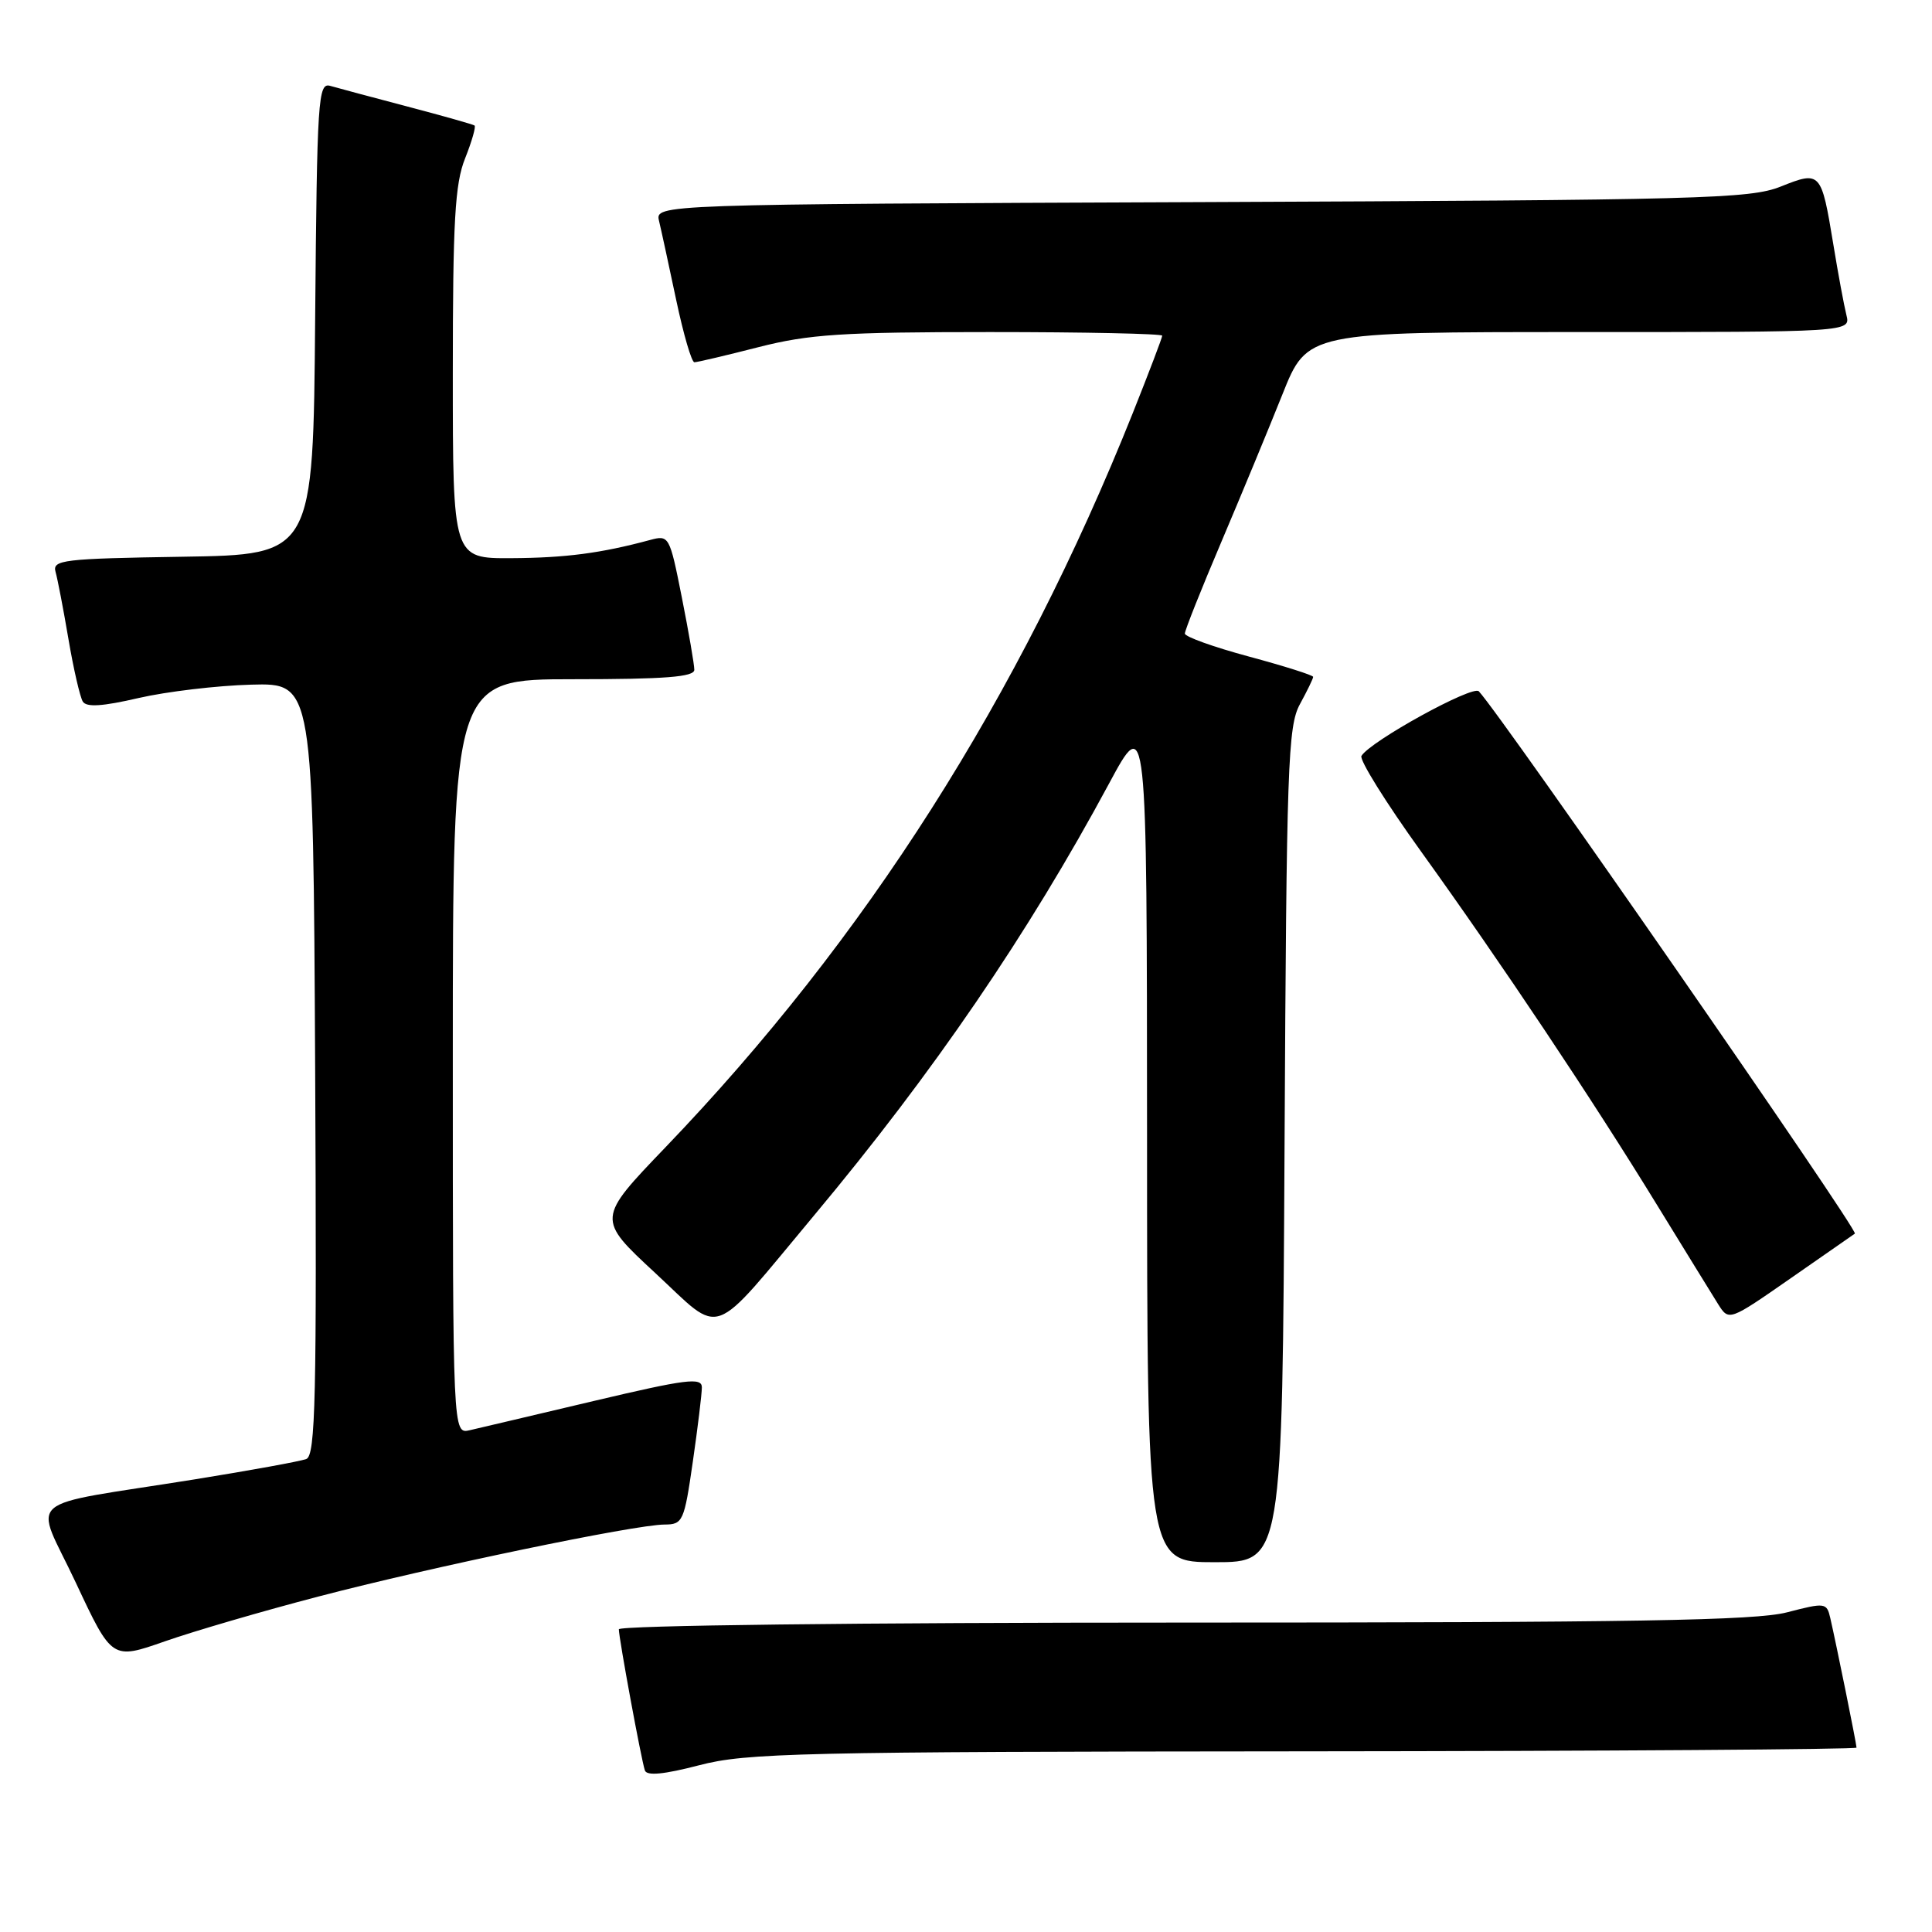 <?xml version="1.0" encoding="UTF-8" standalone="no"?>
<!DOCTYPE svg PUBLIC "-//W3C//DTD SVG 1.1//EN" "http://www.w3.org/Graphics/SVG/1.1/DTD/svg11.dtd" >
<svg xmlns="http://www.w3.org/2000/svg" xmlns:xlink="http://www.w3.org/1999/xlink" version="1.1" viewBox="0 0 256 256">
 <g >
 <path fill="currentColor"
d=" M 172.75 232.06 C 213.04 232.03 246.00 231.80 246.00 231.57 C 246.00 231.09 243.31 217.81 242.52 214.39 C 242.05 212.36 241.85 212.33 236.80 213.64 C 232.62 214.73 216.54 215.00 156.78 215.00 C 113.79 215.00 82.00 215.38 82.00 215.89 C 82.00 217.06 84.97 233.18 85.45 234.59 C 85.70 235.34 87.97 235.12 92.66 233.90 C 98.91 232.27 105.80 232.11 172.75 232.06 Z  M 42.19 211.55 C 57.08 207.65 84.14 202.02 88.05 202.01 C 90.48 202.00 90.66 201.61 91.80 193.70 C 92.46 189.13 93.00 184.69 93.00 183.83 C 93.00 182.48 90.94 182.74 78.75 185.62 C 70.91 187.47 63.49 189.23 62.25 189.51 C 60.00 190.04 60.00 190.04 60.00 140.02 C 60.00 90.00 60.00 90.00 76.00 90.00 C 88.13 90.00 92.00 89.70 92.00 88.75 C 92.00 88.06 91.26 83.76 90.35 79.18 C 88.72 70.97 88.66 70.87 86.10 71.56 C 79.65 73.30 74.95 73.92 67.75 73.96 C 60.00 74.00 60.00 74.00 60.00 49.52 C 60.00 29.26 60.28 24.34 61.63 20.98 C 62.52 18.74 63.08 16.79 62.88 16.63 C 62.67 16.48 58.67 15.35 54.00 14.12 C 49.33 12.89 44.72 11.66 43.76 11.38 C 42.15 10.91 42.01 13.01 41.76 42.19 C 41.50 73.50 41.50 73.50 24.19 73.77 C 8.35 74.02 6.92 74.19 7.36 75.77 C 7.63 76.72 8.40 80.73 9.07 84.68 C 9.74 88.63 10.60 92.35 10.97 92.96 C 11.45 93.74 13.59 93.60 18.37 92.49 C 22.06 91.64 28.78 90.84 33.29 90.72 C 41.50 90.50 41.50 90.50 41.76 141.64 C 41.98 185.35 41.81 192.86 40.58 193.33 C 39.79 193.63 33.15 194.84 25.82 196.02 C 2.43 199.77 4.53 197.95 10.05 209.72 C 14.84 219.94 14.84 219.94 21.86 217.48 C 25.72 216.13 34.87 213.46 42.19 211.55 Z  M 170.21 151.75 C 170.47 101.35 170.65 96.22 172.25 93.30 C 173.21 91.54 174.00 89.92 174.00 89.69 C 174.00 89.47 170.18 88.26 165.50 87.00 C 160.82 85.74 157.00 84.37 157.00 83.95 C 157.00 83.52 159.17 78.07 161.82 71.84 C 164.47 65.60 168.12 56.79 169.93 52.25 C 173.22 44.00 173.22 44.00 209.22 44.00 C 245.22 44.00 245.22 44.00 244.66 41.75 C 244.35 40.51 243.56 36.28 242.92 32.35 C 241.33 22.71 241.24 22.61 235.93 24.73 C 231.87 26.34 225.51 26.51 159.15 26.78 C 86.80 27.07 86.80 27.07 87.33 29.29 C 87.62 30.50 88.64 35.21 89.60 39.75 C 90.56 44.29 91.64 48.00 92.01 48.00 C 92.38 48.00 96.20 47.10 100.50 46.00 C 107.20 44.29 111.59 44.00 131.16 44.00 C 143.72 44.00 154.00 44.22 154.00 44.48 C 154.00 44.74 152.24 49.36 150.10 54.73 C 135.02 92.46 114.71 124.37 88.20 152.00 C 79.08 161.50 79.08 161.50 86.79 168.65 C 95.90 177.09 93.86 177.83 107.91 161.00 C 123.68 142.12 136.23 123.74 146.93 103.87 C 151.97 94.50 151.97 94.50 151.99 150.75 C 152.00 207.00 152.00 207.00 160.96 207.00 C 169.92 207.00 169.92 207.00 170.21 151.75 Z  M 245.78 163.46 C 246.33 163.09 198.99 94.83 195.95 91.60 C 195.15 90.75 181.62 98.19 180.40 100.16 C 180.09 100.66 183.63 106.34 188.27 112.79 C 198.87 127.52 211.01 145.70 219.58 159.69 C 223.23 165.63 226.86 171.53 227.65 172.79 C 229.09 175.07 229.09 175.07 237.30 169.36 C 241.81 166.22 245.63 163.56 245.78 163.46 Z "/>
</g>
</svg>